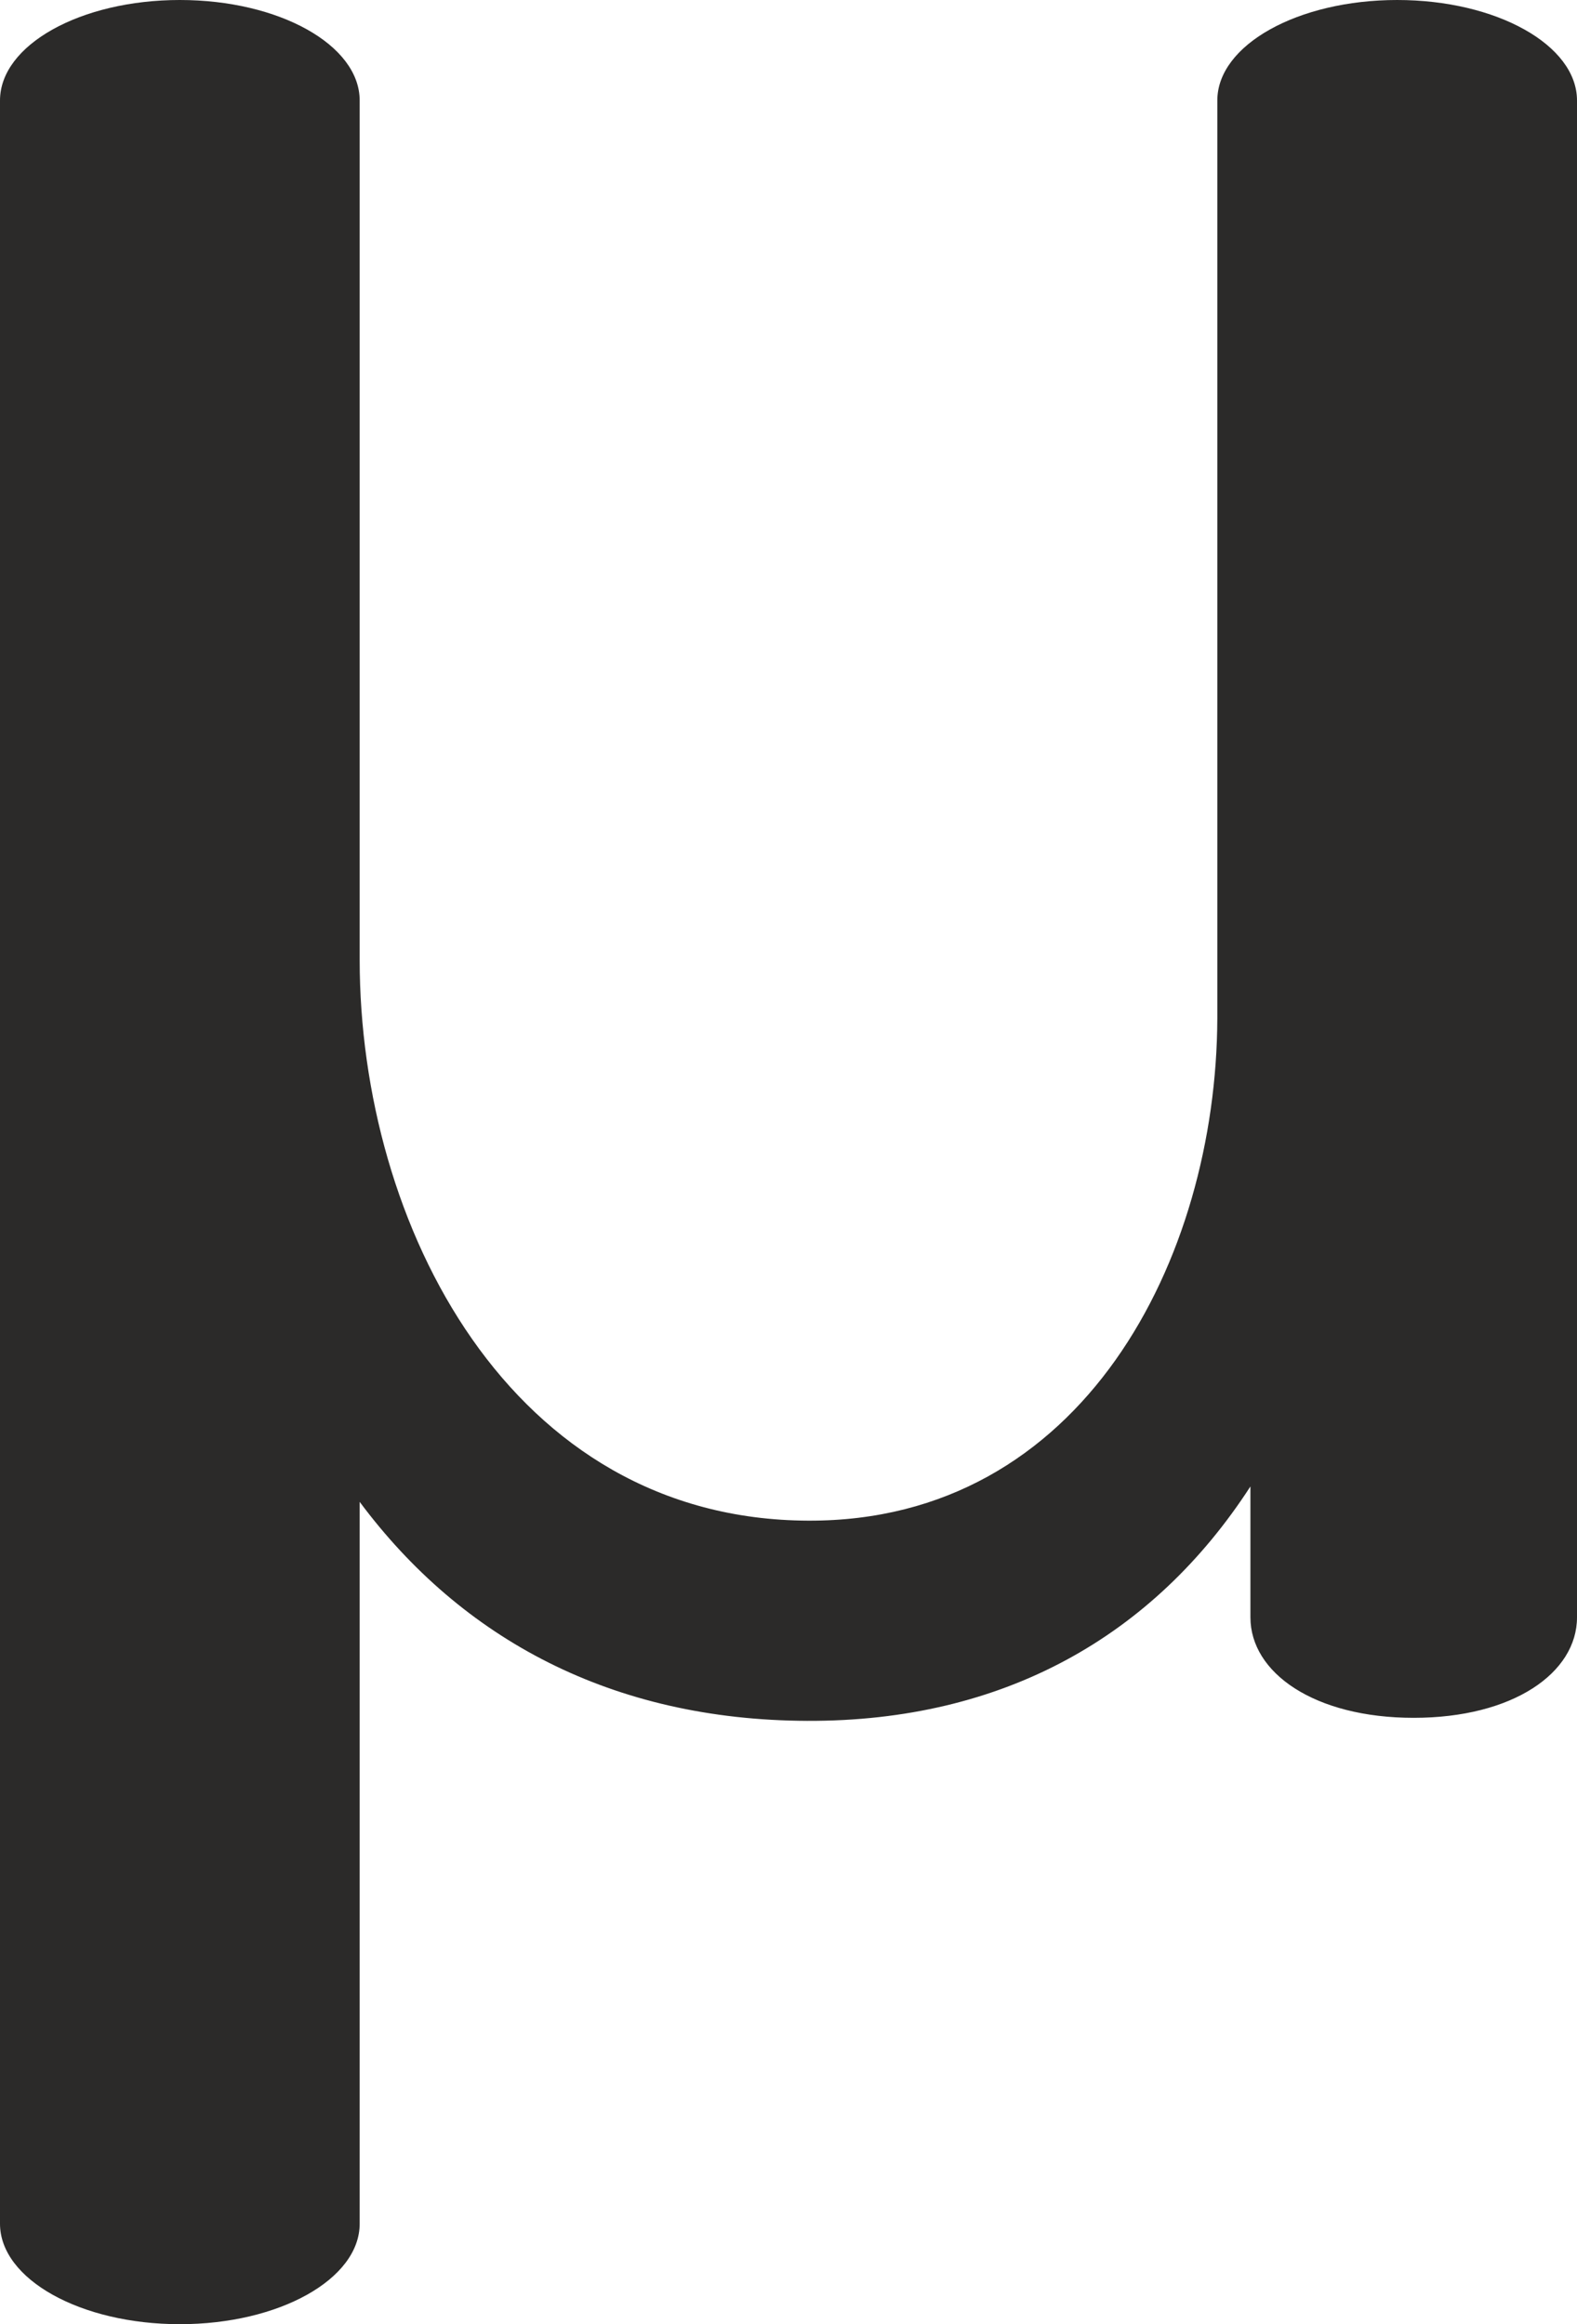 <?xml version="1.0" encoding="UTF-8"?>
<!DOCTYPE svg PUBLIC "-//W3C//DTD SVG 1.1//EN" "http://www.w3.org/Graphics/SVG/1.1/DTD/svg11.dtd">
<!-- Creator: CorelDRAW 2020 (64-Bit) -->
<svg xmlns="http://www.w3.org/2000/svg" xml:space="preserve" width="715px" height="1054px" version="1.1" style="shape-rendering:geometricPrecision; text-rendering:geometricPrecision; image-rendering:optimizeQuality; fill-rule:evenodd; clip-rule:evenodd"
viewBox="0 0 715 1053.999"
 xmlns:xlink="http://www.w3.org/1999/xlink"
 xmlns:xodm="http://www.corel.com/coreldraw/odm/2003">
 <defs>
  <style type="text/css">
   <![CDATA[
    .fil0 {fill:#2B2A29;fill-rule:nonzero}
   ]]>
  </style>
 </defs>
 <g id="Layer_x0020_1">
  <path class="fil0" d="M163.075 681.076c46.426,62.371 114.497,98.965 202.864,99.314 89.275,0.349 157.157,-38.613 200.993,-106.3l0 59.355c0,25.168 29.002,45.572 74.034,45.572 45.031,0 74.034,-20.404 74.034,-45.572l0 -687.873c0,-25.169 -36.506,-45.572 -81.538,-45.572 -45.031,0 -81.537,20.403 -81.537,45.572l0 416.195c-0.379,109.105 -60.938,228.248 -185.349,227.835 -135.344,-0.4 -203.485,-134.328 -203.501,-254.276l0 -389.754c0,-25.169 -36.506,-45.572 -81.538,-45.572 -45.031,0 -81.537,20.403 -81.537,45.572l0 962.855c0,25.168 36.506,45.572 81.537,45.572 45.032,0 81.538,-20.404 81.538,-45.572l0 -327.351z"/>
 </g>
</svg>
